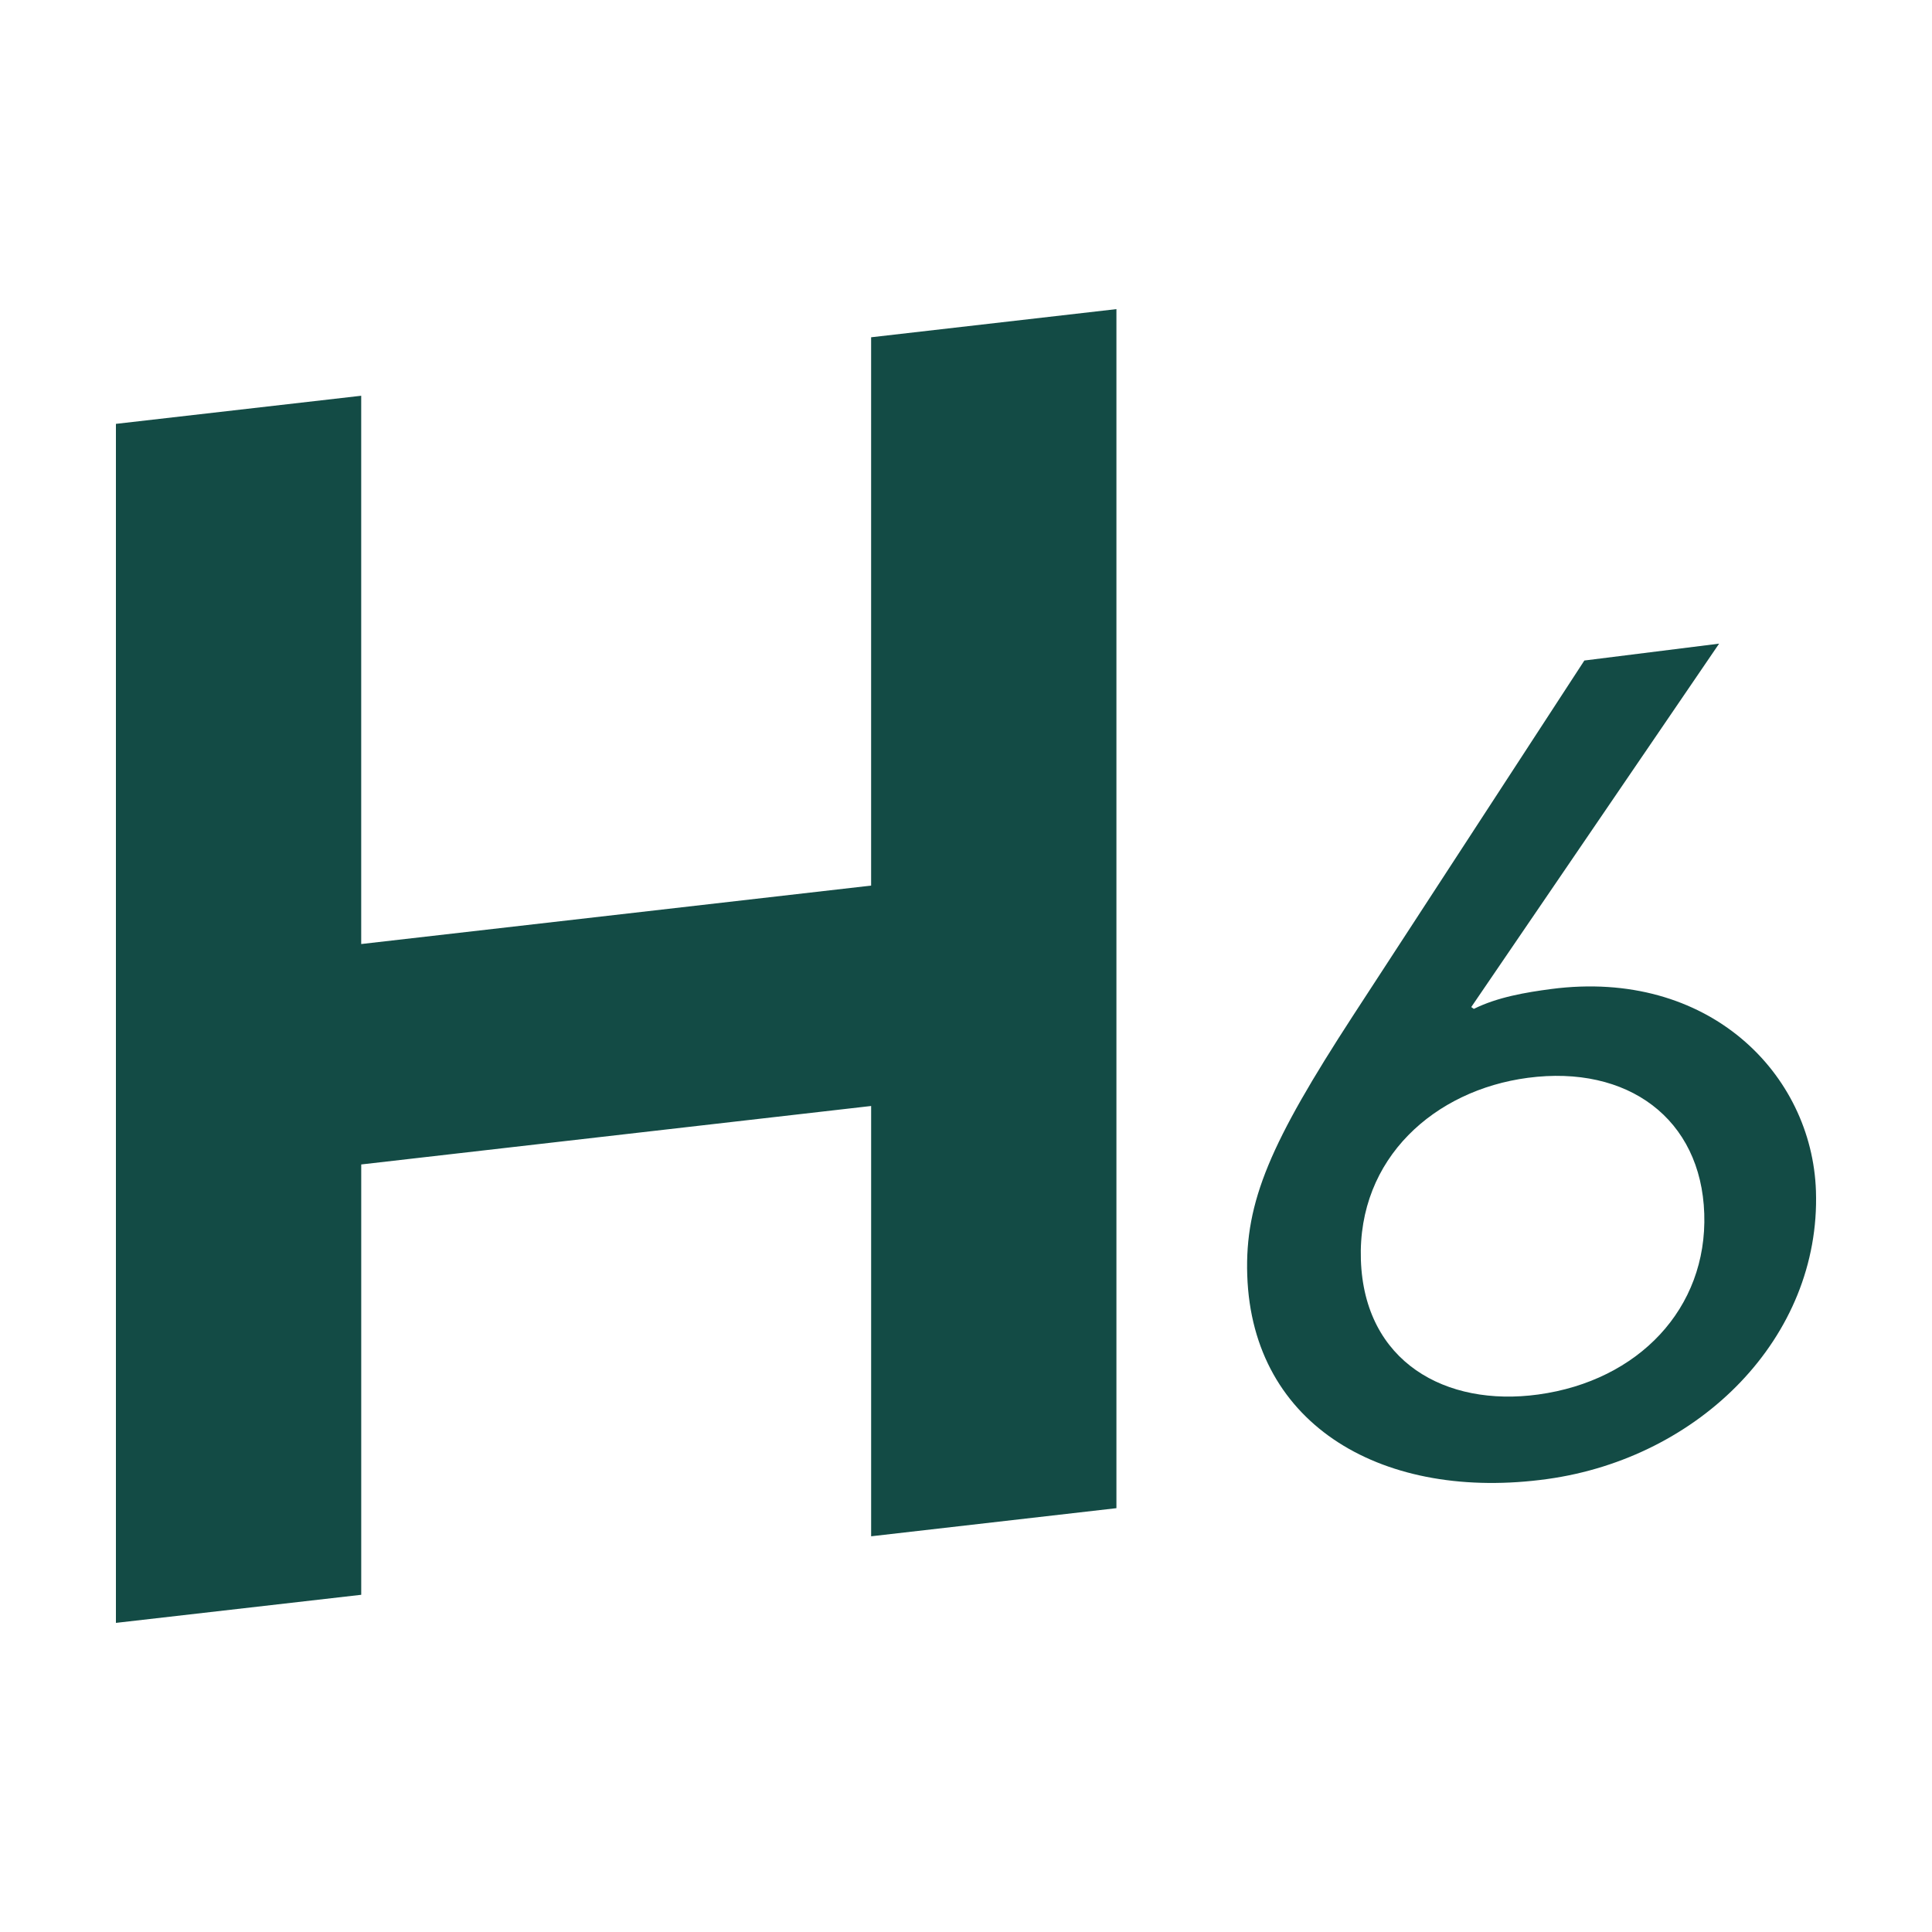 <svg xmlns="http://www.w3.org/2000/svg" width="100" height="100"><path fill="#134B45" fill-rule="evenodd" d="M79.622 72.179c5.18-.711 8.753-4.452 8.59-9.361-.163-4.909-3.953-7.714-9.133-7.03-4.809.635-8.815 4.15-8.64 9.424.175 5.273 4.377 7.627 9.183 6.967zm9.359-38.864-12.829 18.81.134.095c1.22-.609 2.71-.859 4.007-1.029 8.147-1.063 13.499 4.389 13.7 10.457.25 7.573-6.009 13.811-13.9 14.906-8.387 1.163-15.275-2.681-15.536-10.55-.127-3.823 1.218-6.88 5.463-13.415l11.986-18.401 6.975-.873zM57.786 16v62.063L45.09 79.518V57.246l-26.393 3.026v22.274L6 84V21.939l12.696-1.455v28.379l26.393-3.025V17.457L57.786 16z"/></svg>